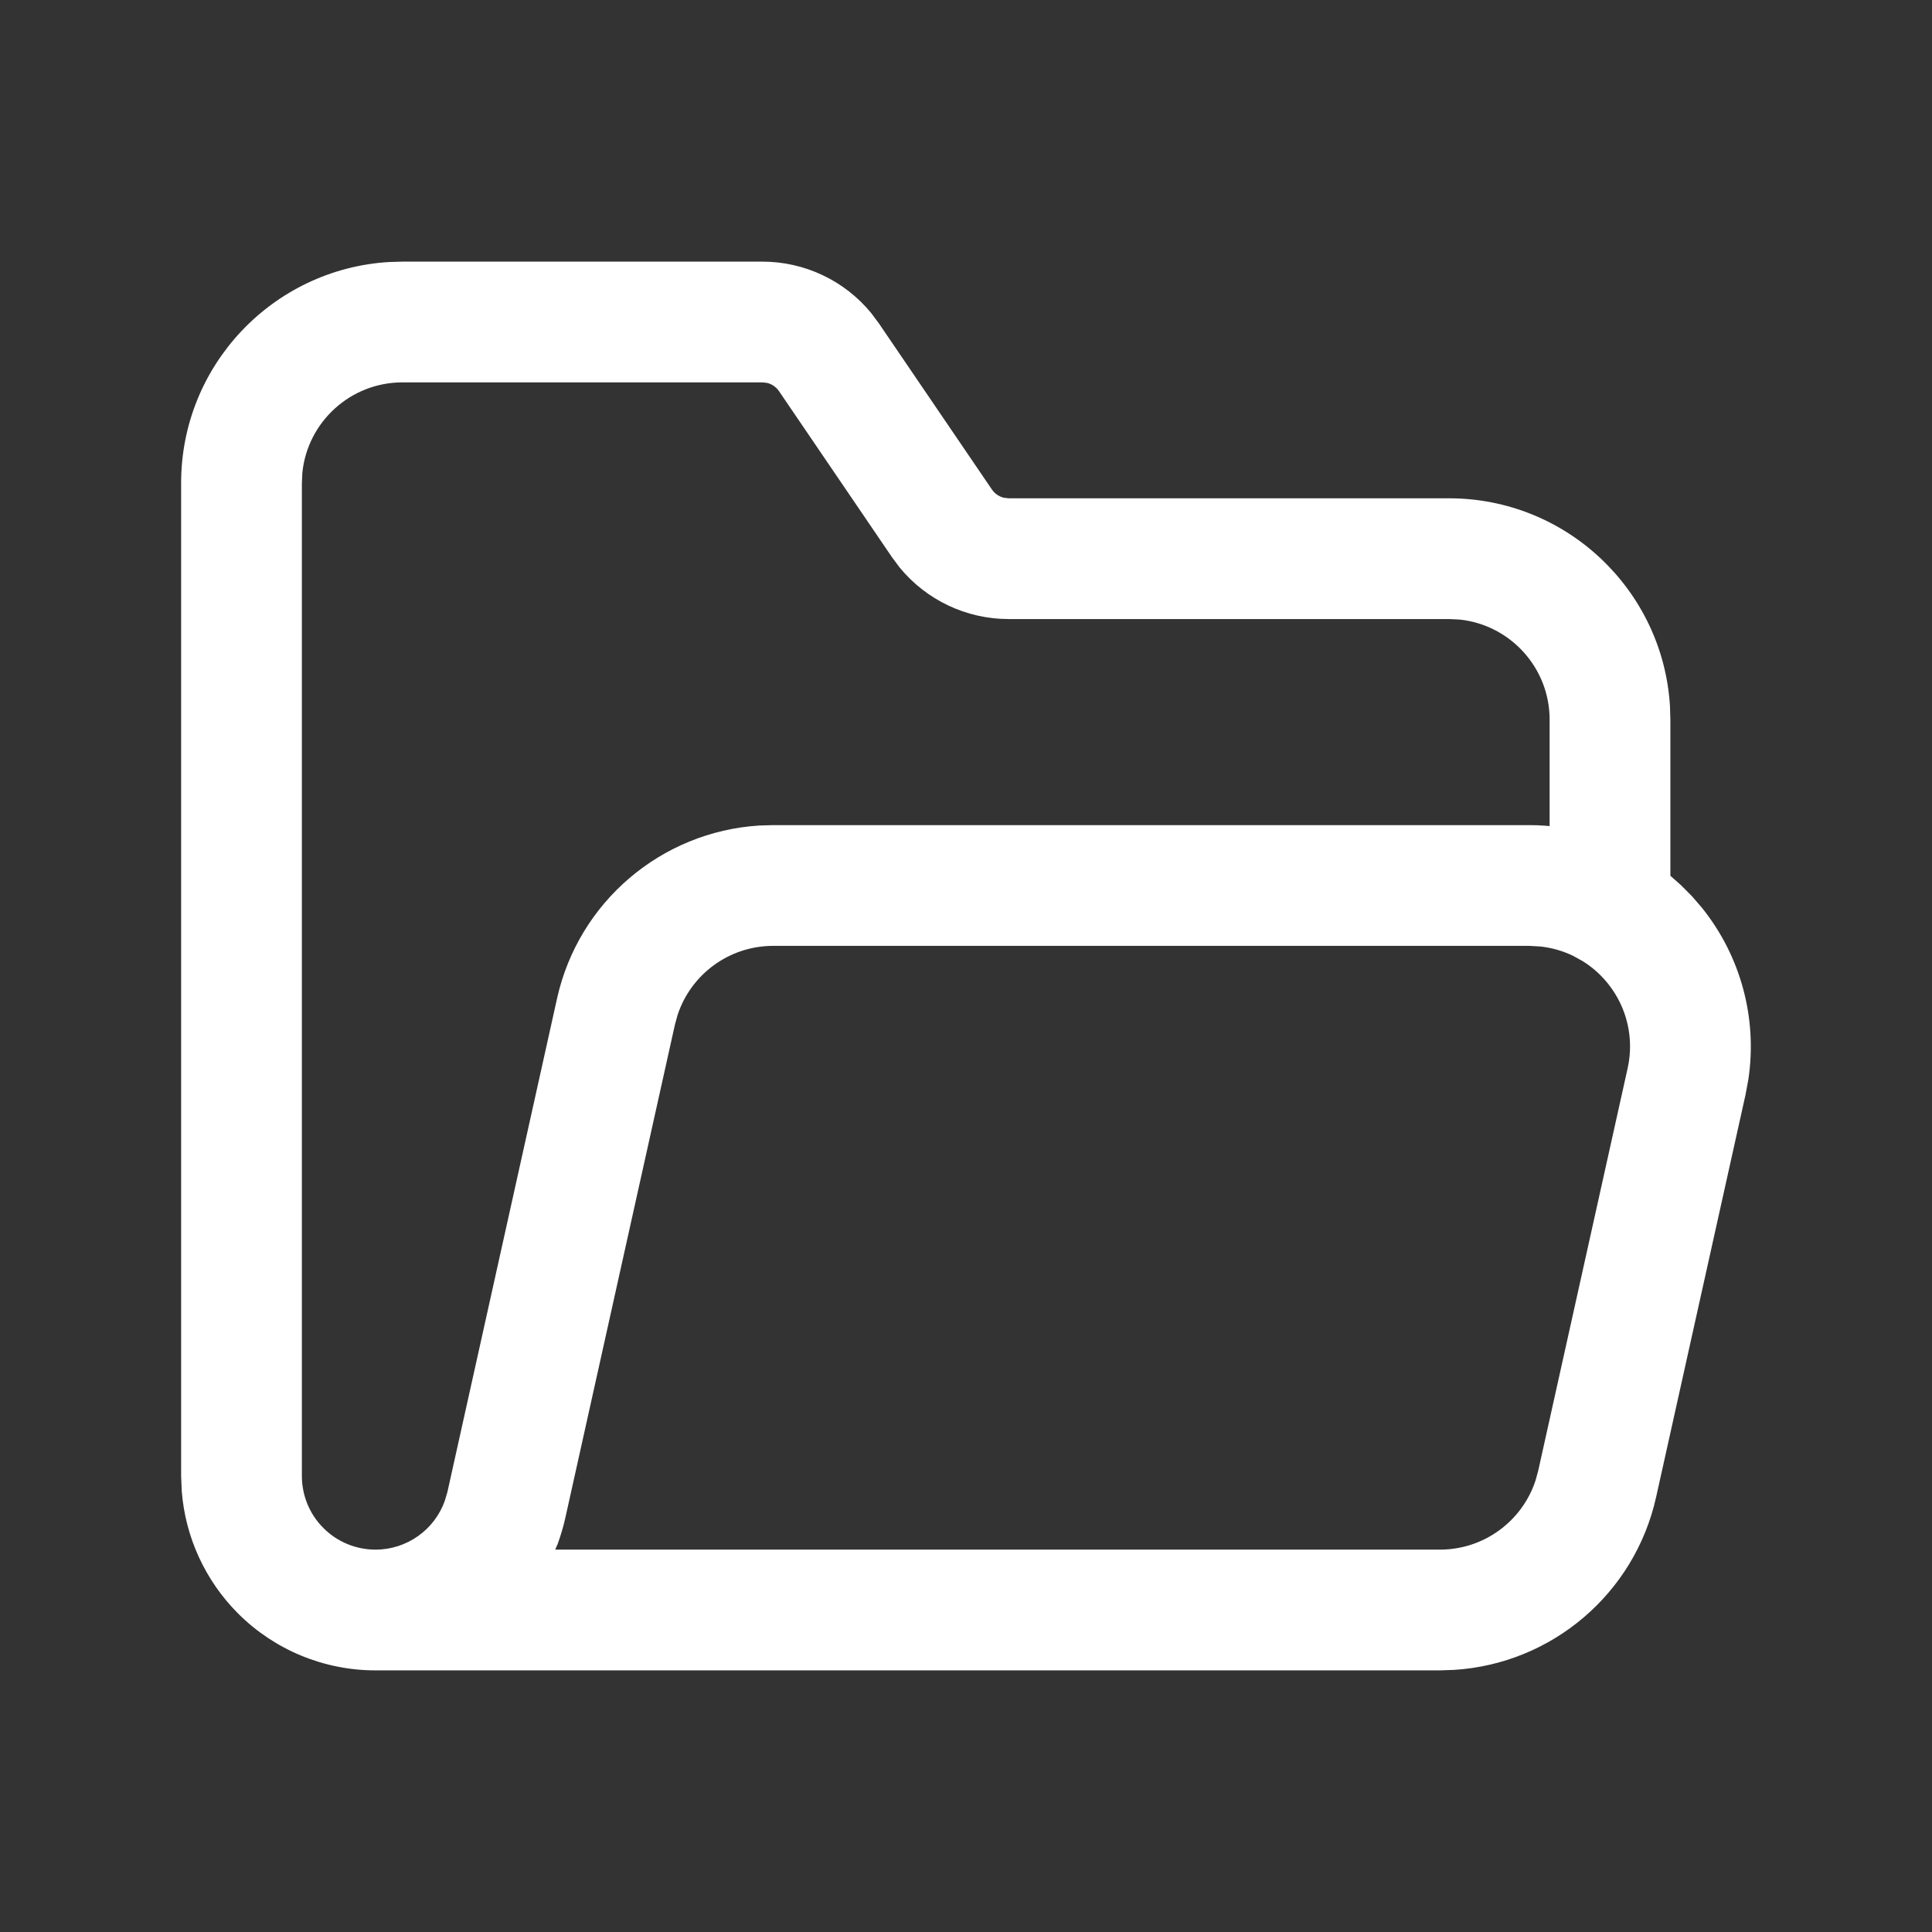 <svg width="24" height="24" viewBox="0 0 24 24" fill="none" xmlns="http://www.w3.org/2000/svg">
<rect x="0" y="0" width="24" height="24" fill="#333333" stroke="none"/>
<path fill-rule="evenodd" clip-rule="evenodd" d="M9.471 3.25C9.997 3.25 10.493 3.487 10.823 3.89L10.917 4.016L12.322 6.081C12.357 6.132 12.41 6.168 12.469 6.183L12.529 6.19H18C19.462 6.19 20.658 7.332 20.745 8.772L20.75 8.94V10.879L20.885 10.999L21.019 11.134L21.144 11.279C21.626 11.88 21.832 12.652 21.719 13.408L21.684 13.597L20.573 18.597C20.306 19.798 19.277 20.668 18.063 20.744L17.888 20.75H4.665C4.024 20.75 3.41 20.496 2.957 20.043C2.55 19.635 2.303 19.097 2.258 18.526L2.25 18.335V6C2.25 4.537 3.392 3.342 4.832 3.255L5 3.25H9.471ZM9.604 11.75C9.06 11.75 8.584 12.101 8.417 12.609L8.384 12.729L7.022 18.859C6.997 18.97 6.965 19.077 6.927 19.181L6.897 19.25H17.888C18.432 19.25 18.908 18.899 19.075 18.391L19.108 18.271L20.219 13.271C20.302 12.901 20.212 12.514 19.974 12.218C19.885 12.107 19.779 12.013 19.661 11.94L19.54 11.873C19.415 11.813 19.28 11.774 19.14 11.758L18.999 11.75H9.604ZM5 4.75H9.471L9.531 4.757C9.59 4.772 9.642 4.808 9.677 4.859L11.082 6.924L11.176 7.05C11.507 7.453 12.002 7.69 12.529 7.69H18L18.128 7.696C18.758 7.76 19.25 8.293 19.25 8.94V10.262L19.191 10.257C19.127 10.252 19.063 10.25 18.999 10.25H9.604L9.43 10.255C8.216 10.332 7.187 11.202 6.92 12.403L5.558 18.534L5.525 18.645C5.397 19.004 5.054 19.25 4.665 19.25C4.422 19.25 4.189 19.154 4.018 18.982C3.846 18.811 3.75 18.578 3.75 18.335V6L3.756 5.872C3.82 5.242 4.353 4.75 5 4.75Z" fill="#FFFFFF"/>
</svg>
